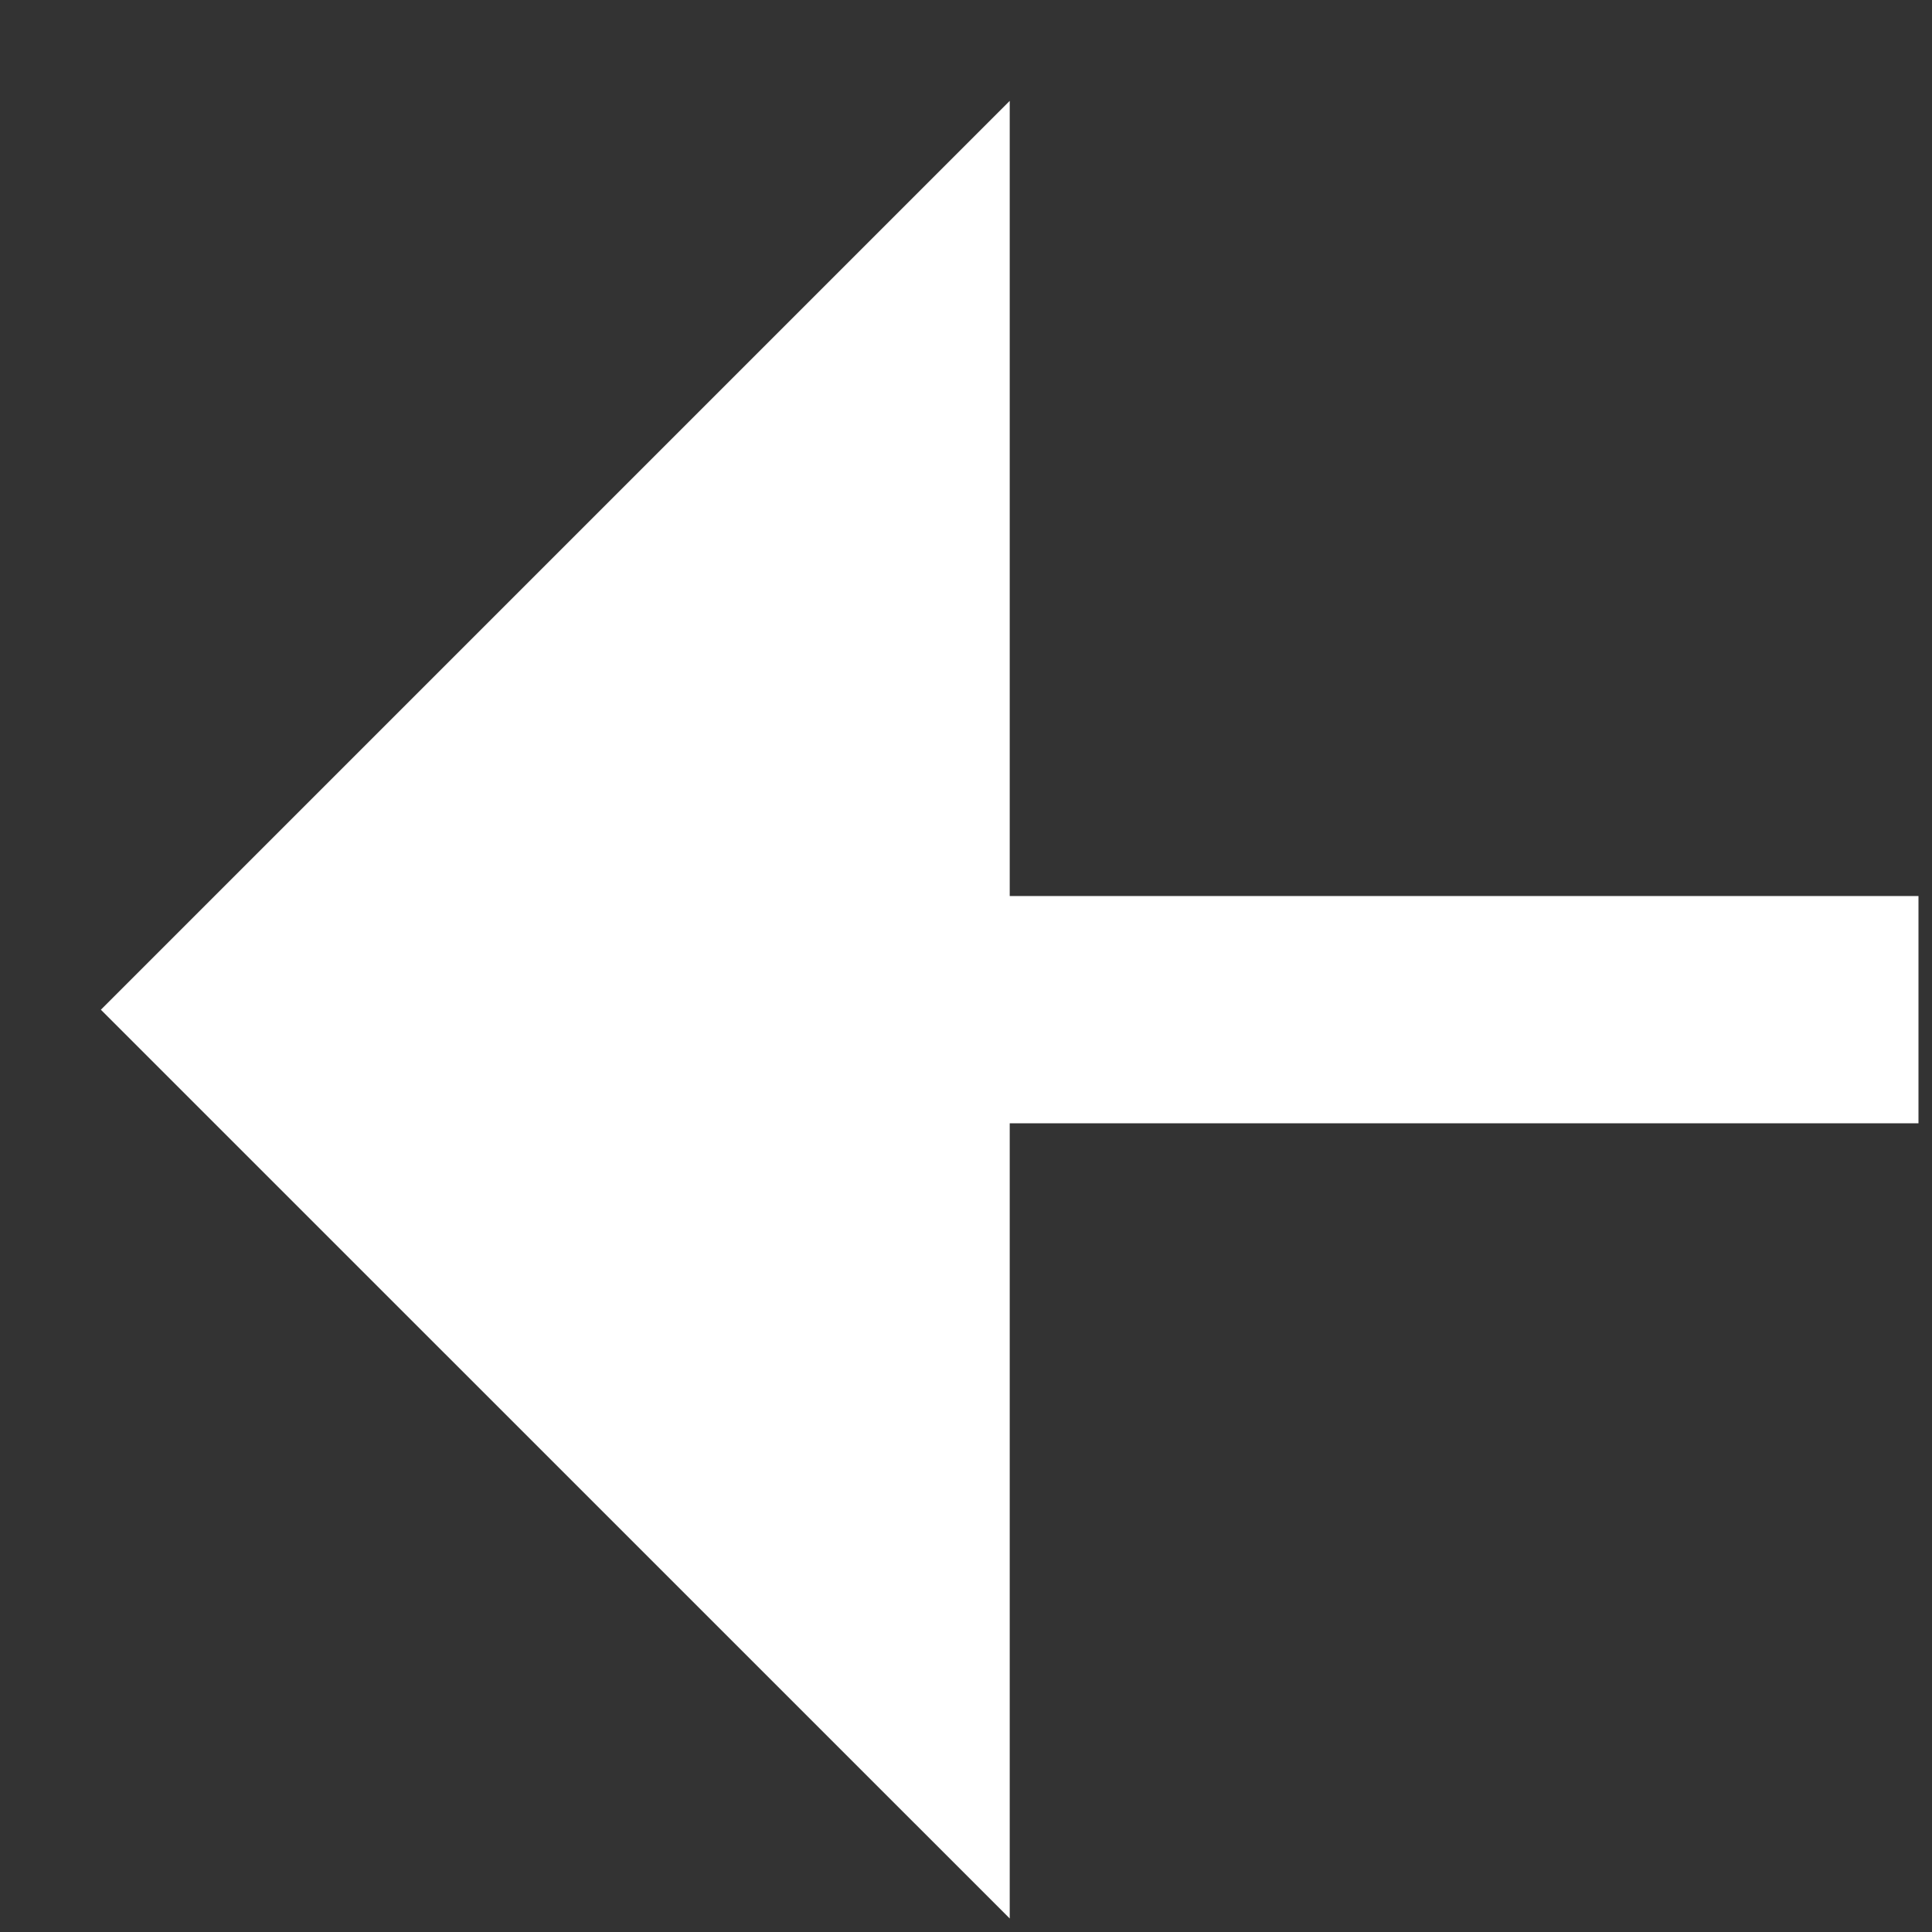 <svg width="19" height="19" viewBox="0 0 19 19" fill="none" xmlns="http://www.w3.org/2000/svg">
<rect x="0" y="0" width="19" height="19" fill="#333333" stroke="none"/>
<path d="M9.93 11.047H18.867V8.812H9.93V0.992L0.992 9.93L9.93 18.867V11.047Z" fill="white"/>
</svg>
